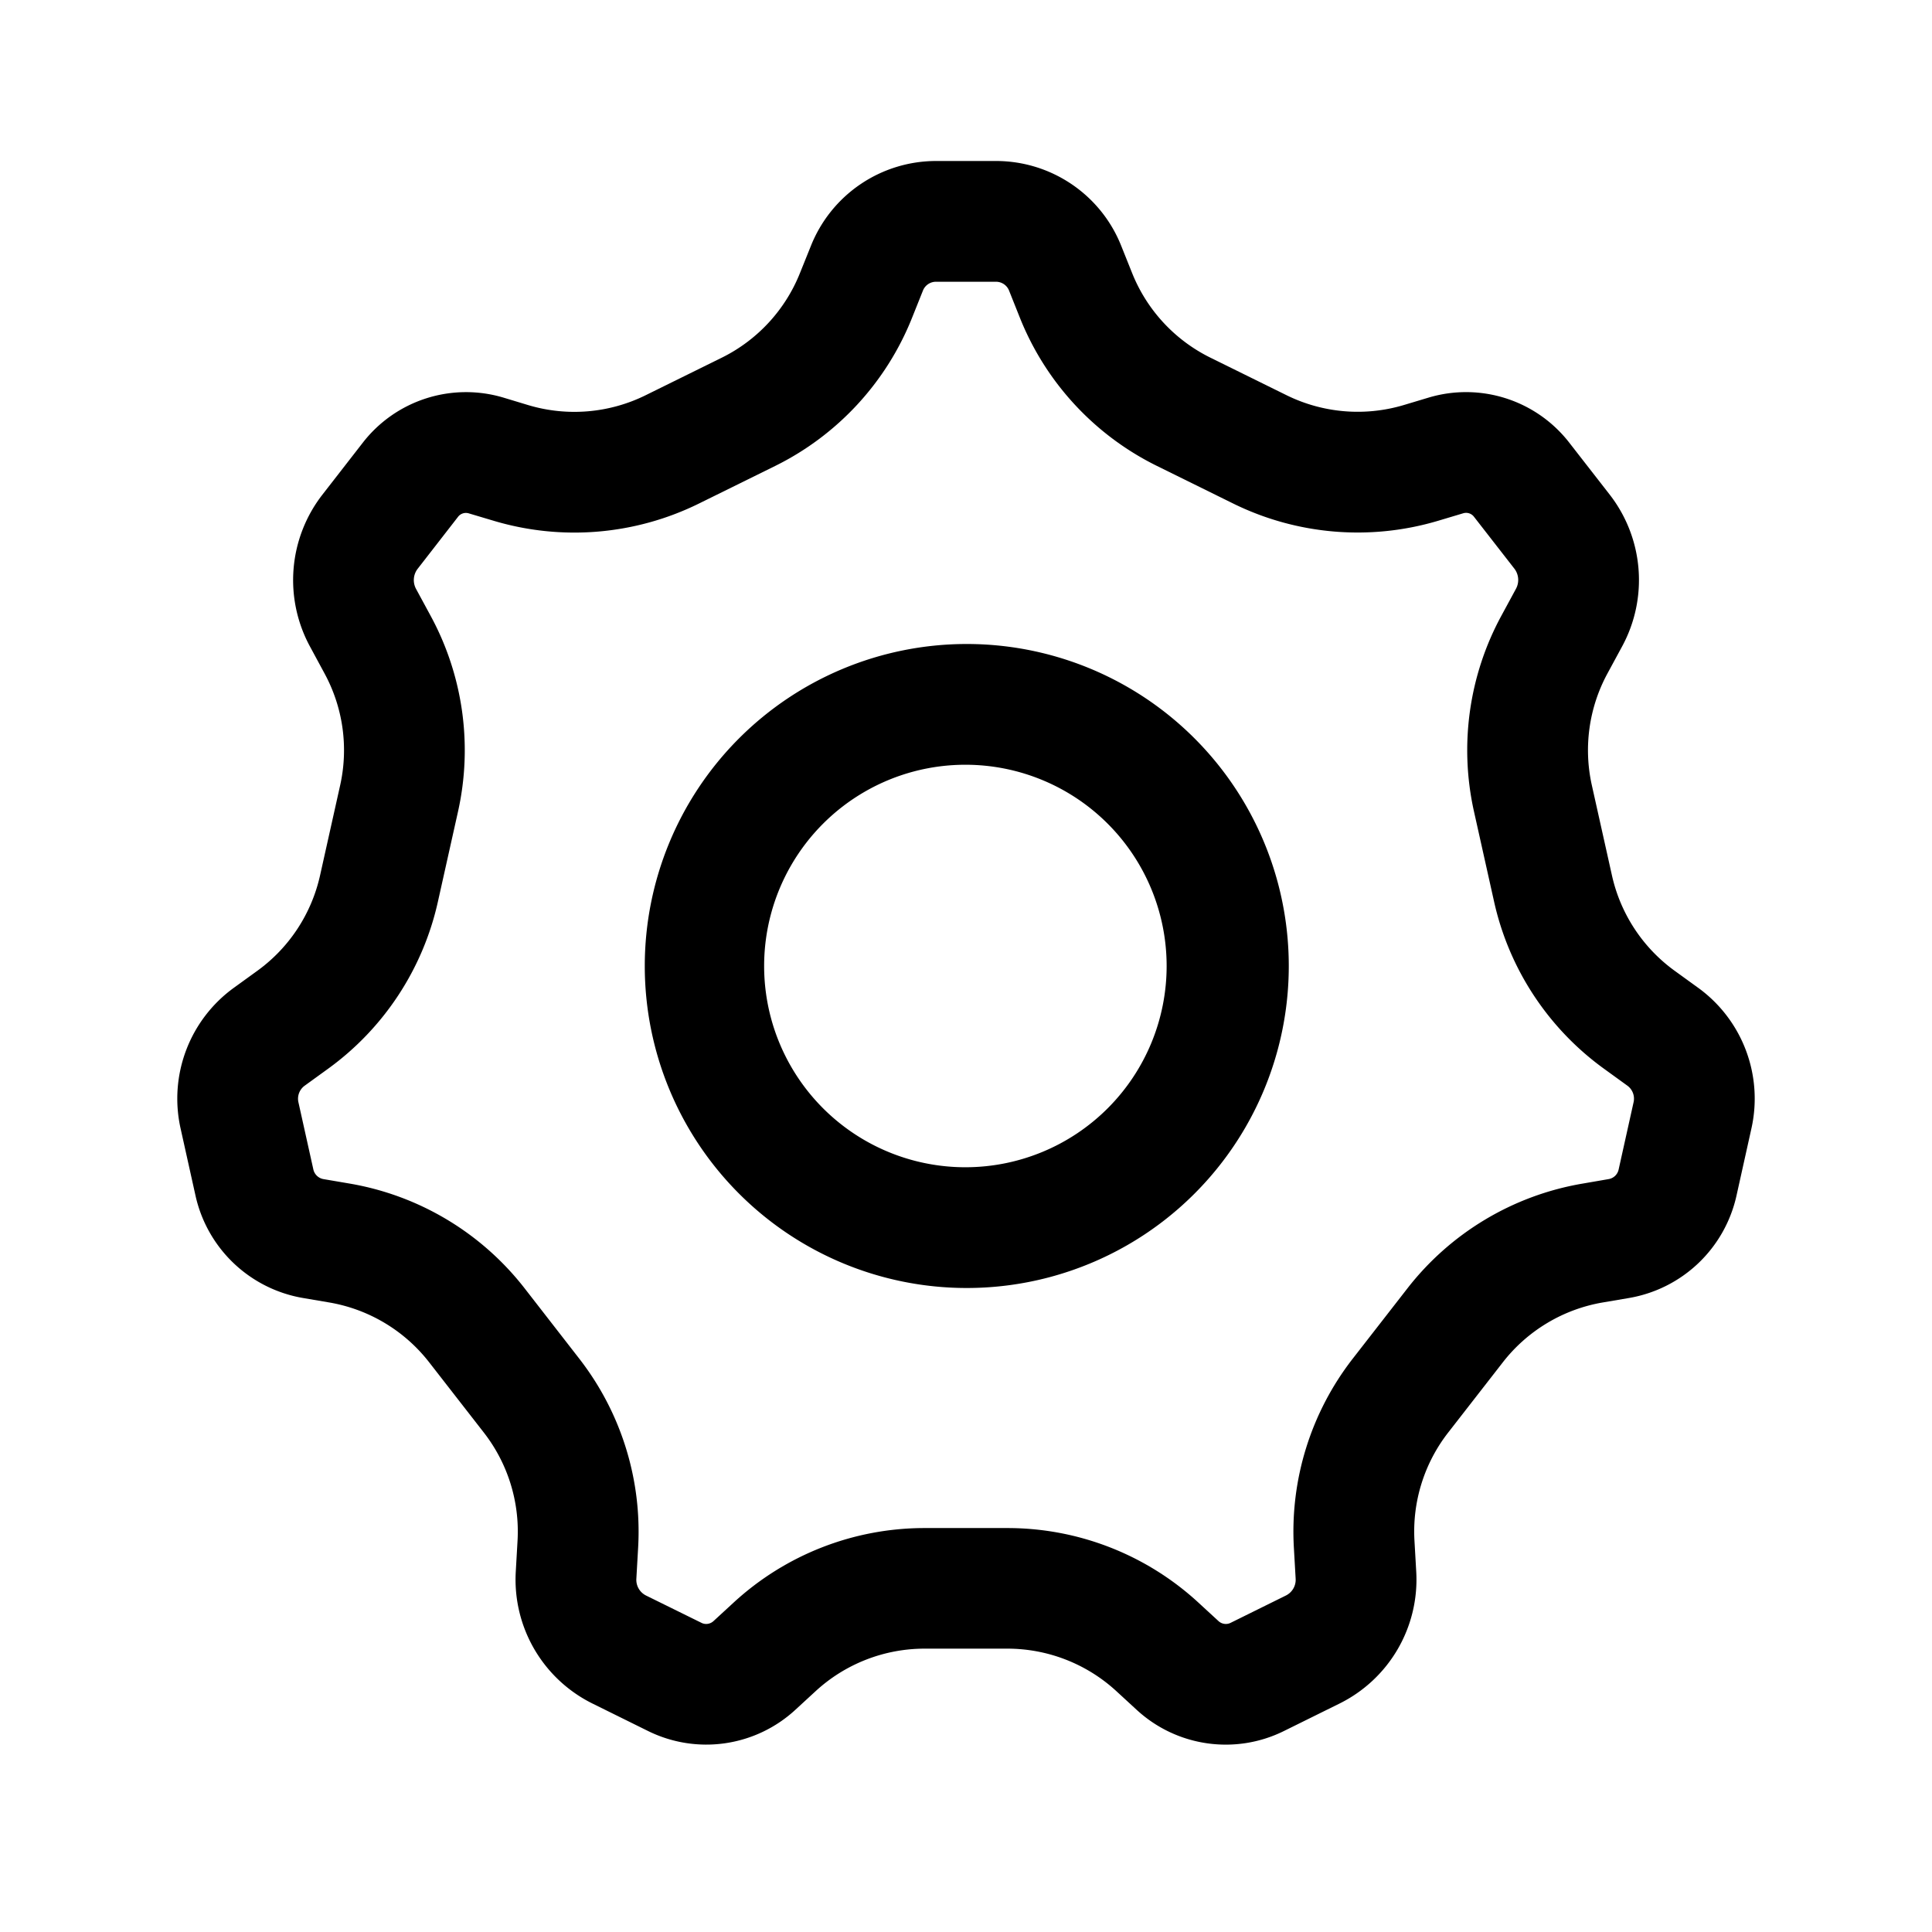 <?xml version="1.0" standalone="no"?><!DOCTYPE svg PUBLIC "-//W3C//DTD SVG 1.1//EN" "http://www.w3.org/Graphics/SVG/1.1/DTD/svg11.dtd"><svg t="1705486184943" class="icon" viewBox="0 0 1024 1024" version="1.1" xmlns="http://www.w3.org/2000/svg" p-id="4291" xmlns:xlink="http://www.w3.org/1999/xlink" width="200" height="200"><path d="M527.915 85.333c29.184 0 55.467 17.749 66.304 44.843l5.845 14.592a85.333 85.333 0 0 0 41.387 44.757l40.32 19.883a85.333 85.333 0 0 0 62.208 5.291l13.227-3.968a69.248 69.248 0 0 1 74.539 23.893l21.419 27.52a73.813 73.813 0 0 1 6.613 80.427l-7.765 14.336a85.333 85.333 0 0 0-8.32 59.221l10.667 47.829a85.333 85.333 0 0 0 33.28 50.603l12.373 8.96a72.533 72.533 0 0 1 28.288 74.539l-7.936 35.712a70.528 70.528 0 0 1-56.917 54.187l-14.037 2.389a85.333 85.333 0 0 0-52.907 31.744l-29.013 37.291a85.333 85.333 0 0 0-17.792 57.259l0.939 16.427a73.301 73.301 0 0 1-40.747 69.888l-29.355 14.507c-25.813 12.8-56.875 8.32-78.08-11.221l-10.667-9.813a85.333 85.333 0 0 0-57.813-22.613h-43.947a85.333 85.333 0 0 0-57.813 22.613l-10.667 9.813a69.675 69.675 0 0 1-78.08 11.221l-29.355-14.507a73.301 73.301 0 0 1-40.747-69.888l0.939-16.427a85.333 85.333 0 0 0-17.792-57.259l-29.013-37.291a85.333 85.333 0 0 0-52.907-31.744l-14.037-2.389a70.528 70.528 0 0 1-56.917-54.187l-7.936-35.712a72.533 72.533 0 0 1 28.288-74.539l12.373-8.96a85.333 85.333 0 0 0 33.28-50.603l10.667-47.829a85.333 85.333 0 0 0-8.32-59.221L164.267 342.613a73.813 73.813 0 0 1 6.613-80.427l21.419-27.563a69.248 69.248 0 0 1 74.496-23.893l13.269 4.011a85.333 85.333 0 0 0 62.208-5.291l40.32-19.883a85.333 85.333 0 0 0 41.387-44.8l5.845-14.507A71.424 71.424 0 0 1 496.085 85.333h31.829z m0 64h-31.829a7.424 7.424 0 0 0-6.912 4.693l-5.803 14.507A149.333 149.333 0 0 1 410.88 246.955l-40.32 19.883a149.333 149.333 0 0 1-108.8 9.216l-13.312-3.968a5.248 5.248 0 0 0-5.675 1.835l-21.376 27.52a9.813 9.813 0 0 0-0.896 10.667l7.765 14.336a149.333 149.333 0 0 1 14.507 103.637l-10.667 47.787a149.333 149.333 0 0 1-58.197 88.576l-12.373 8.96a8.533 8.533 0 0 0-3.371 8.789l7.936 35.712c0.597 2.56 2.688 4.565 5.291 5.035l13.995 2.389a149.333 149.333 0 0 1 92.672 55.509l28.971 37.291a149.333 149.333 0 0 1 31.189 100.224l-0.939 16.427a9.301 9.301 0 0 0 5.12 8.875l29.44 14.507c2.048 1.024 4.608 0.64 6.315-0.939l10.667-9.813a149.333 149.333 0 0 1 101.205-39.509h43.947a149.333 149.333 0 0 1 101.205 39.509l10.667 9.813c1.707 1.579 4.267 1.963 6.357 0.939l29.355-14.507a9.301 9.301 0 0 0 5.163-8.875l-0.939-16.427a149.333 149.333 0 0 1 31.189-100.224l29.013-37.291a149.333 149.333 0 0 1 92.587-55.467l14.08-2.432a6.528 6.528 0 0 0 5.248-5.035l7.936-35.712a8.533 8.533 0 0 0-3.328-8.789l-12.373-8.96A149.333 149.333 0 0 1 791.893 477.867l-10.667-47.829a149.333 149.333 0 0 1 14.507-103.637l7.765-14.336a9.813 9.813 0 0 0-0.853-10.667l-21.419-27.52a5.248 5.248 0 0 0-5.675-1.835l-13.269 3.968a149.333 149.333 0 0 1-108.843-9.216l-40.32-19.883a149.333 149.333 0 0 1-72.491-78.336l-5.803-14.549a7.424 7.424 0 0 0-6.912-4.693zM512 341.333a170.667 170.667 0 1 1 0 341.333 170.667 170.667 0 0 1 0-341.333z m0 64a106.667 106.667 0 1 0 0 213.333 106.667 106.667 0 0 0 0-213.333z" p-id="4292"></path></svg>